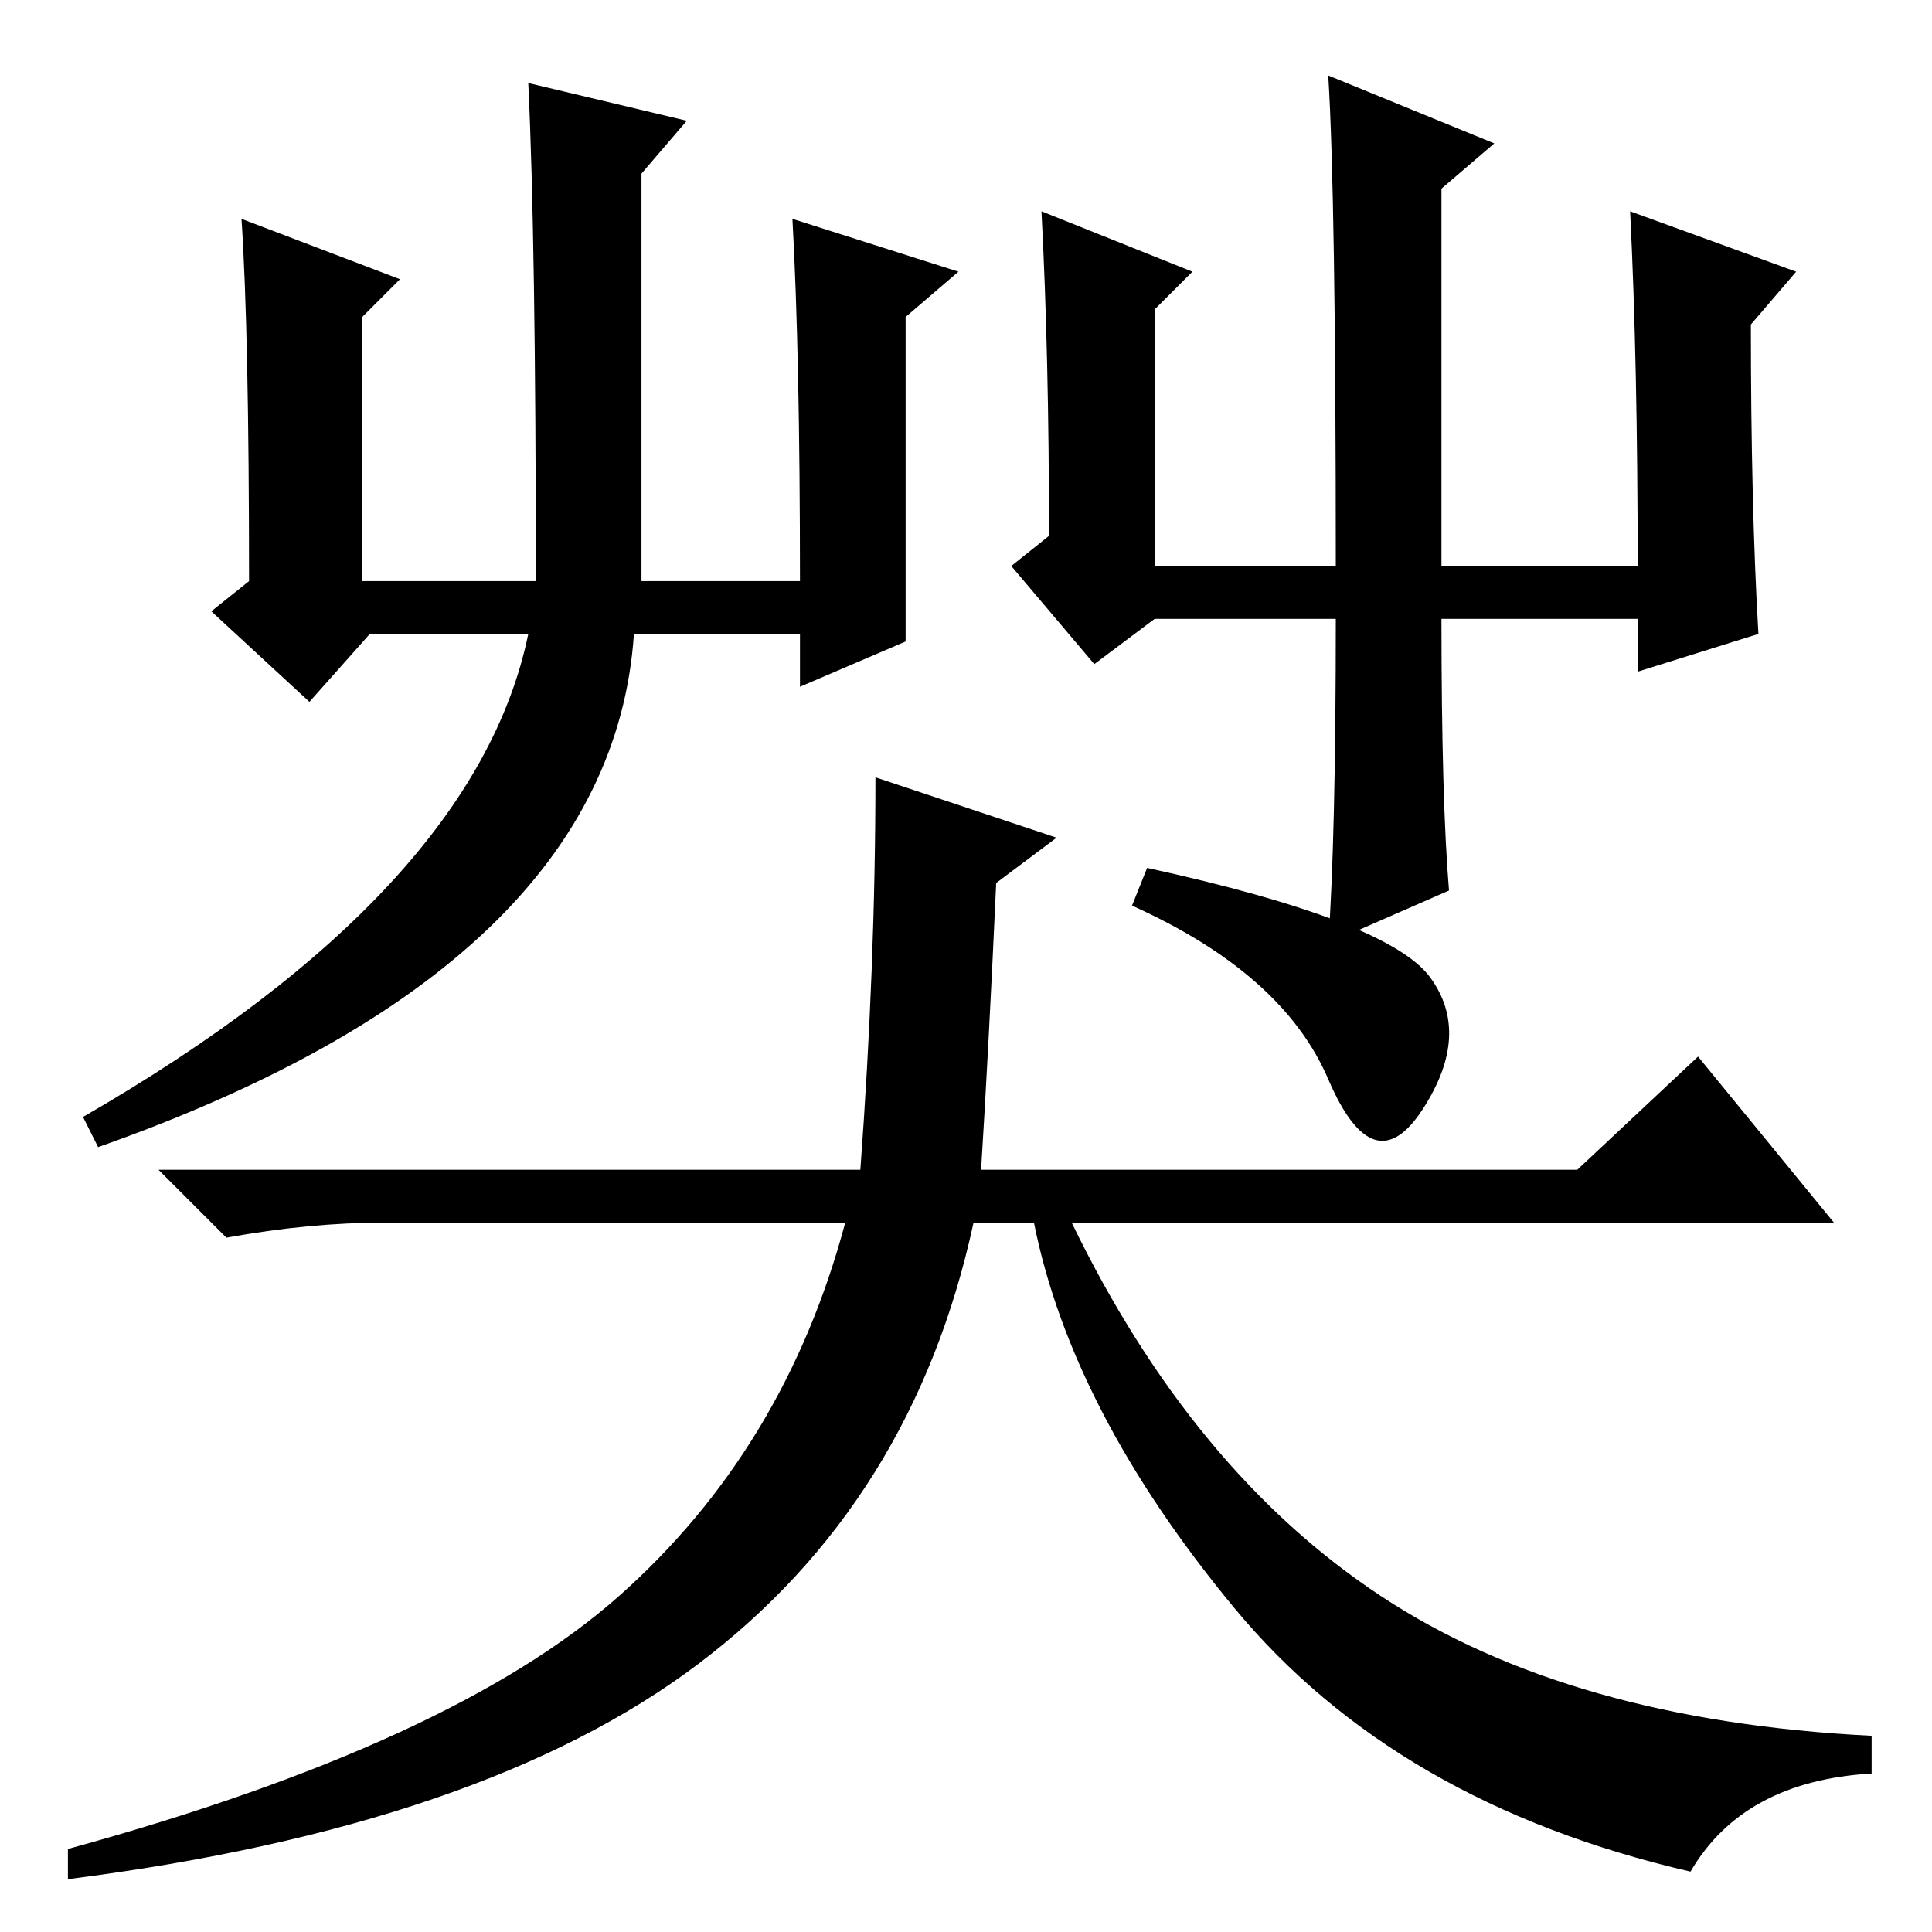 <?xml version="1.0" standalone="no"?>
<!DOCTYPE svg PUBLIC "-//W3C//DTD SVG 1.1//EN" "http://www.w3.org/Graphics/SVG/1.1/DTD/svg11.dtd" >
<svg xmlns="http://www.w3.org/2000/svg" xmlns:xlink="http://www.w3.org/1999/xlink" version="1.1" viewBox="0 -36 256 256">
  <g transform="matrix(1 0 0 -1 0 220)">
   <path fill="currentColor"
d="M130 101h79l16 15l18 -22h-101q16 -33 41 -49.5t65 -18.5v-5q-17 -1 -24 -13q-39 9 -60.5 35t-26.5 51h-8q-8 -37 -36.5 -58.5t-83.5 -28.5v4q51 14 73 33.5t30 49.5h-61q-10 0 -21 -2l-9 9h93q2 27 2 52l24 -8l-8 -6q-1 -22 -2 -38zM189.5 126.5q5.5 -7.5 -1 -17.5
t-12.5 4t-26 23l2 5q32 -7 37.5 -14.5zM32 227l21 -8l-5 -5v-35h23q0 45 -1 66l21 -5l-6 -7v-54h21q0 30 -1 48l22 -7l-7 -6v-43l-14 -6v7h-22q-3 -44 -71 -68l-2 4q52 30 59 64h-21l-8 -9l-13 12l5 4q0 33 -1 48zM145 168l-11 13l5 4q0 24 -1 43l20 -8l-5 -5v-34h24
q0 49 -1 65l22 -9l-7 -6v-50h26q0 27 -1 47l22 -8l-6 -7q0 -24 1 -41l-16 -5v7h-26q0 -24 1 -36l-16 -7q1 14 1 43h-24z" />
  </g>

</svg>
